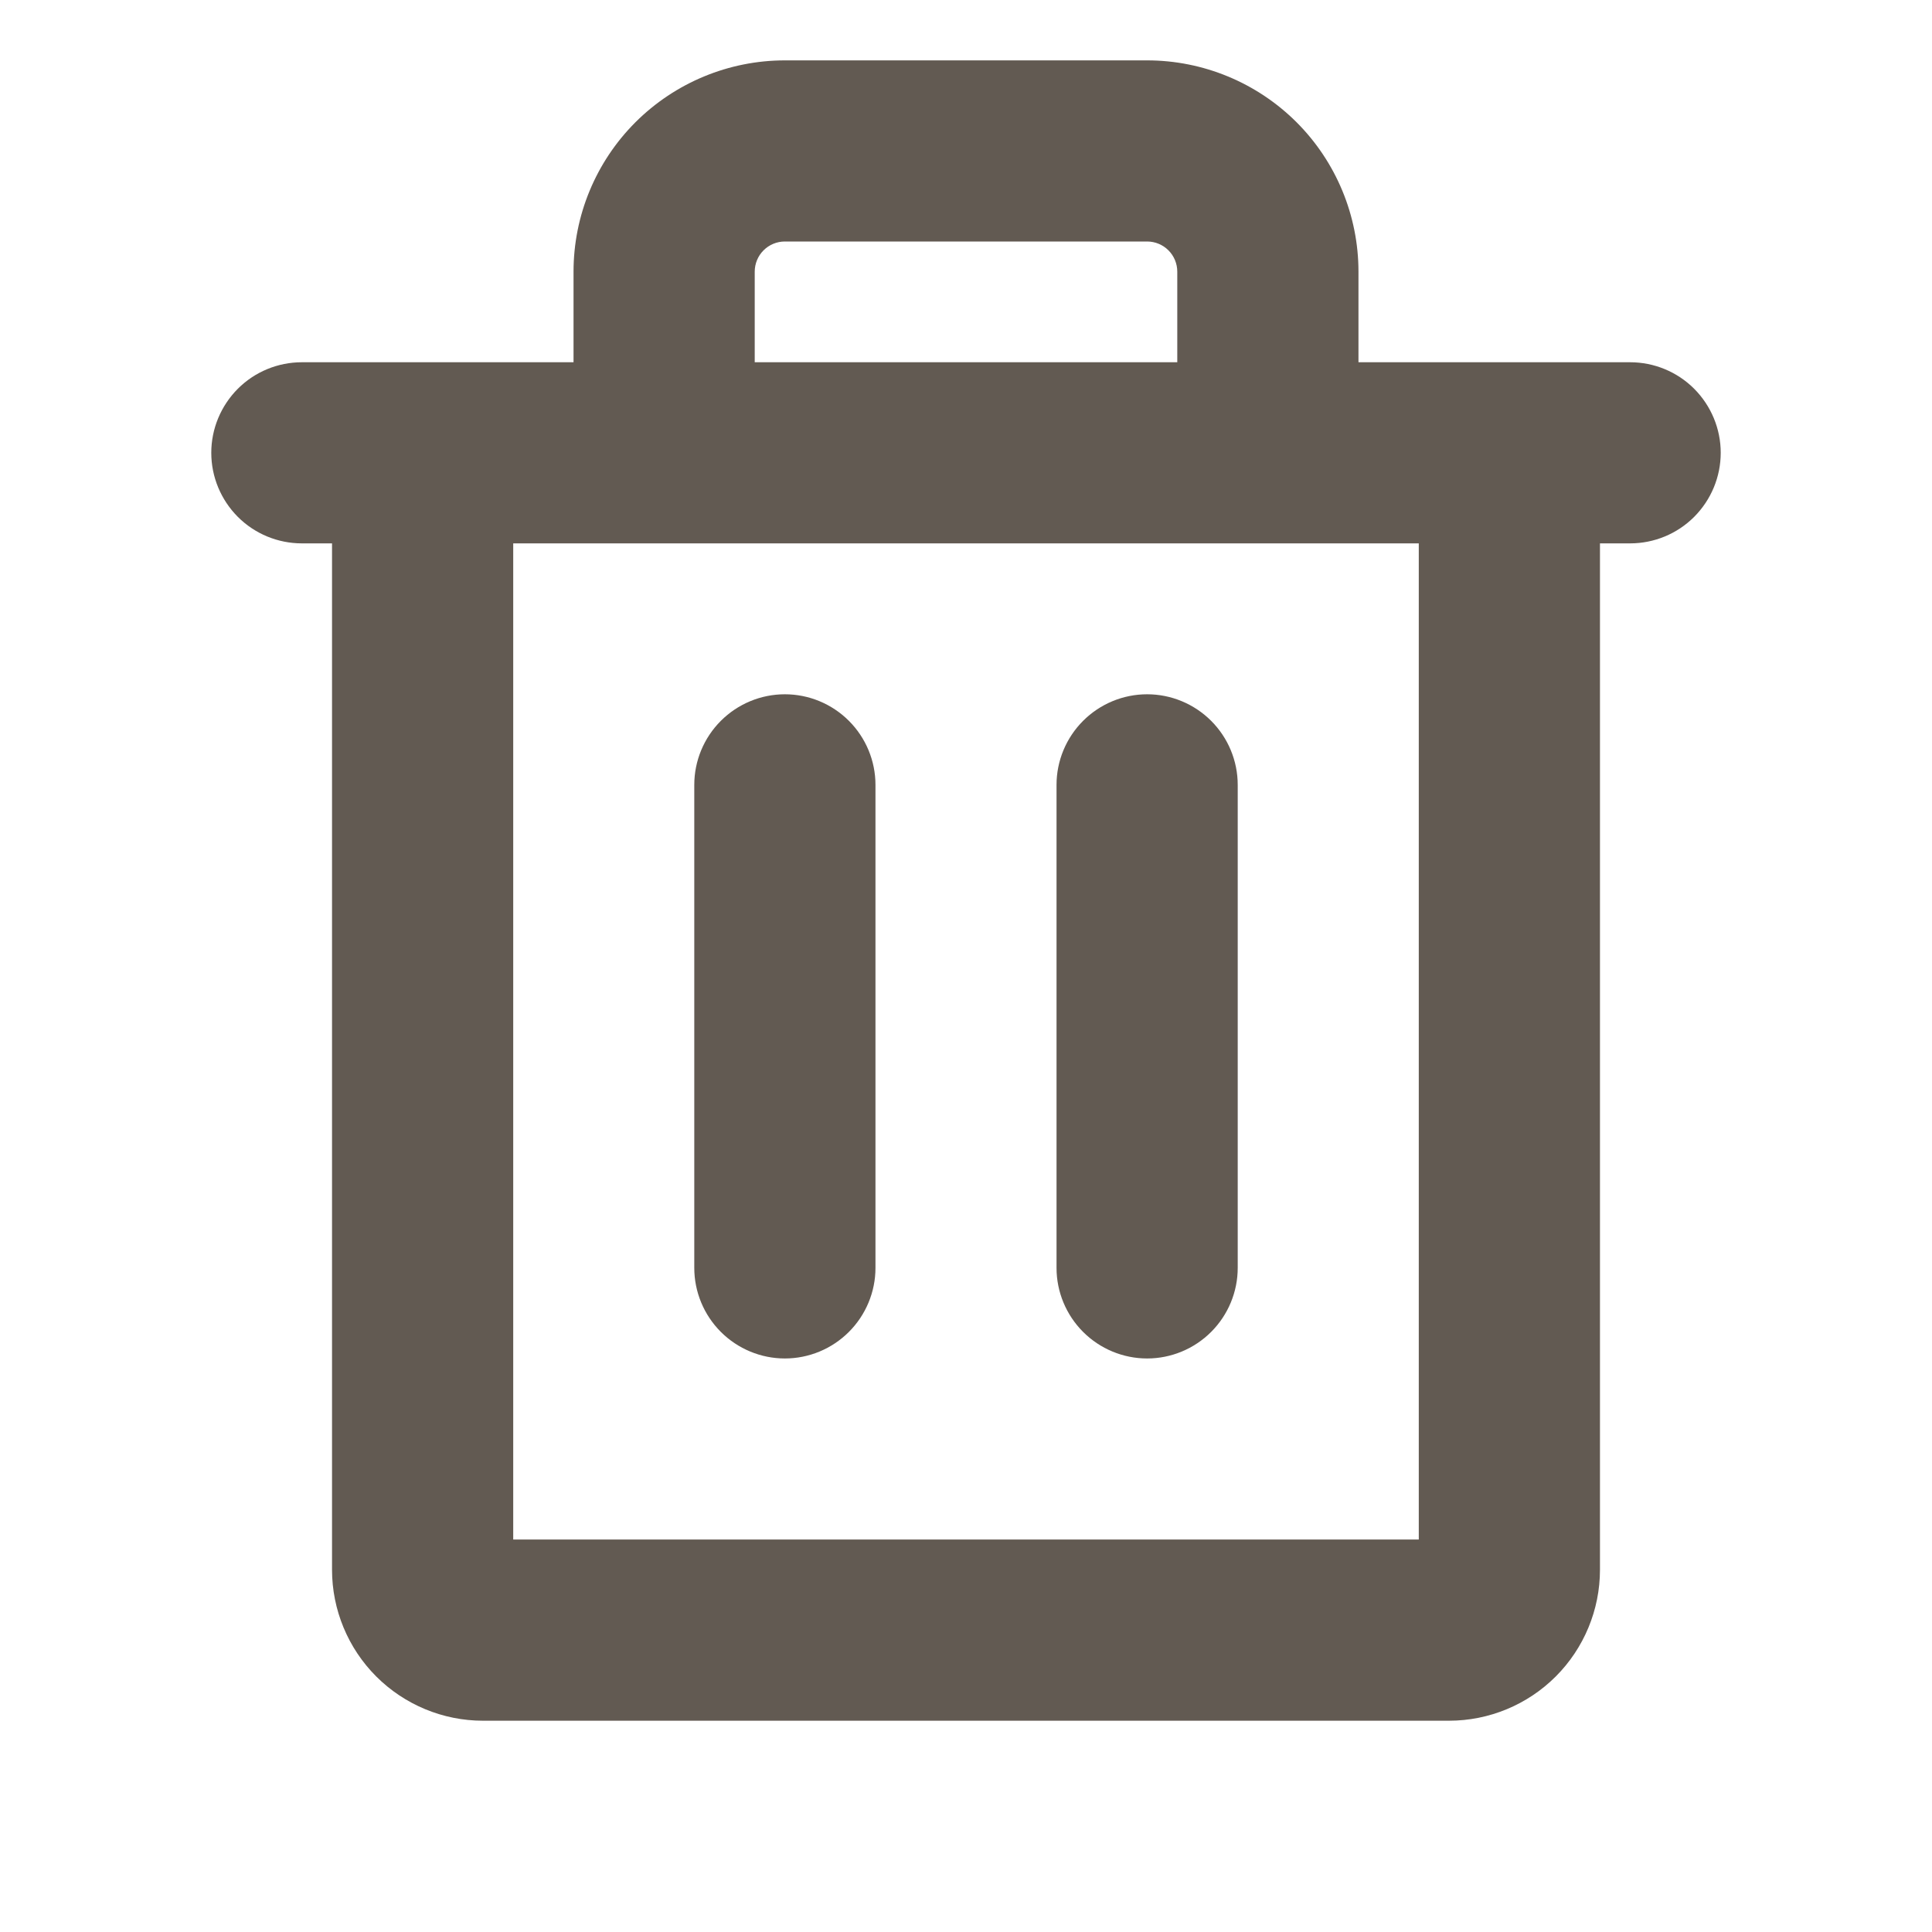 <svg xmlns="http://www.w3.org/2000/svg" width="28" height="28" viewBox="0 0 28 28" fill="none">
<path d="M23.625 5.25H19.688V3.938C19.688 3.125 19.365 2.346 18.791 1.772C18.216 1.198 17.437 0.875 16.625 0.875H11.375C10.563 0.875 9.784 1.198 9.209 1.772C8.635 2.346 8.312 3.125 8.312 3.938V5.25H4.375C4.027 5.25 3.693 5.388 3.447 5.634C3.201 5.881 3.062 6.214 3.062 6.562C3.062 6.911 3.201 7.244 3.447 7.491C3.693 7.737 4.027 7.875 4.375 7.875H4.812V22.75C4.812 23.33 5.043 23.887 5.453 24.297C5.863 24.707 6.42 24.938 7 24.938H21C21.58 24.938 22.137 24.707 22.547 24.297C22.957 23.887 23.188 23.33 23.188 22.75V7.875H23.625C23.973 7.875 24.307 7.737 24.553 7.491C24.799 7.244 24.938 6.911 24.938 6.562C24.938 6.214 24.799 5.881 24.553 5.634C24.307 5.388 23.973 5.25 23.625 5.25ZM10.938 3.938C10.938 3.821 10.984 3.71 11.066 3.628C11.148 3.546 11.259 3.5 11.375 3.5H16.625C16.741 3.5 16.852 3.546 16.934 3.628C17.016 3.71 17.062 3.821 17.062 3.938V5.25H10.938V3.938ZM20.562 22.312H7.438V7.875H20.562V22.312ZM12.688 11.375V18.375C12.688 18.723 12.549 19.057 12.303 19.303C12.057 19.549 11.723 19.688 11.375 19.688C11.027 19.688 10.693 19.549 10.447 19.303C10.201 19.057 10.062 18.723 10.062 18.375V11.375C10.062 11.027 10.201 10.693 10.447 10.447C10.693 10.201 11.027 10.062 11.375 10.062C11.723 10.062 12.057 10.201 12.303 10.447C12.549 10.693 12.688 11.027 12.688 11.375ZM17.938 11.375V18.375C17.938 18.723 17.799 19.057 17.553 19.303C17.307 19.549 16.973 19.688 16.625 19.688C16.277 19.688 15.943 19.549 15.697 19.303C15.451 19.057 15.312 18.723 15.312 18.375V11.375C15.312 11.027 15.451 10.693 15.697 10.447C15.943 10.201 16.277 10.062 16.625 10.062C16.973 10.062 17.307 10.201 17.553 10.447C17.799 10.693 17.938 11.027 17.938 11.375Z" fill="#625A52"/>
</svg>
